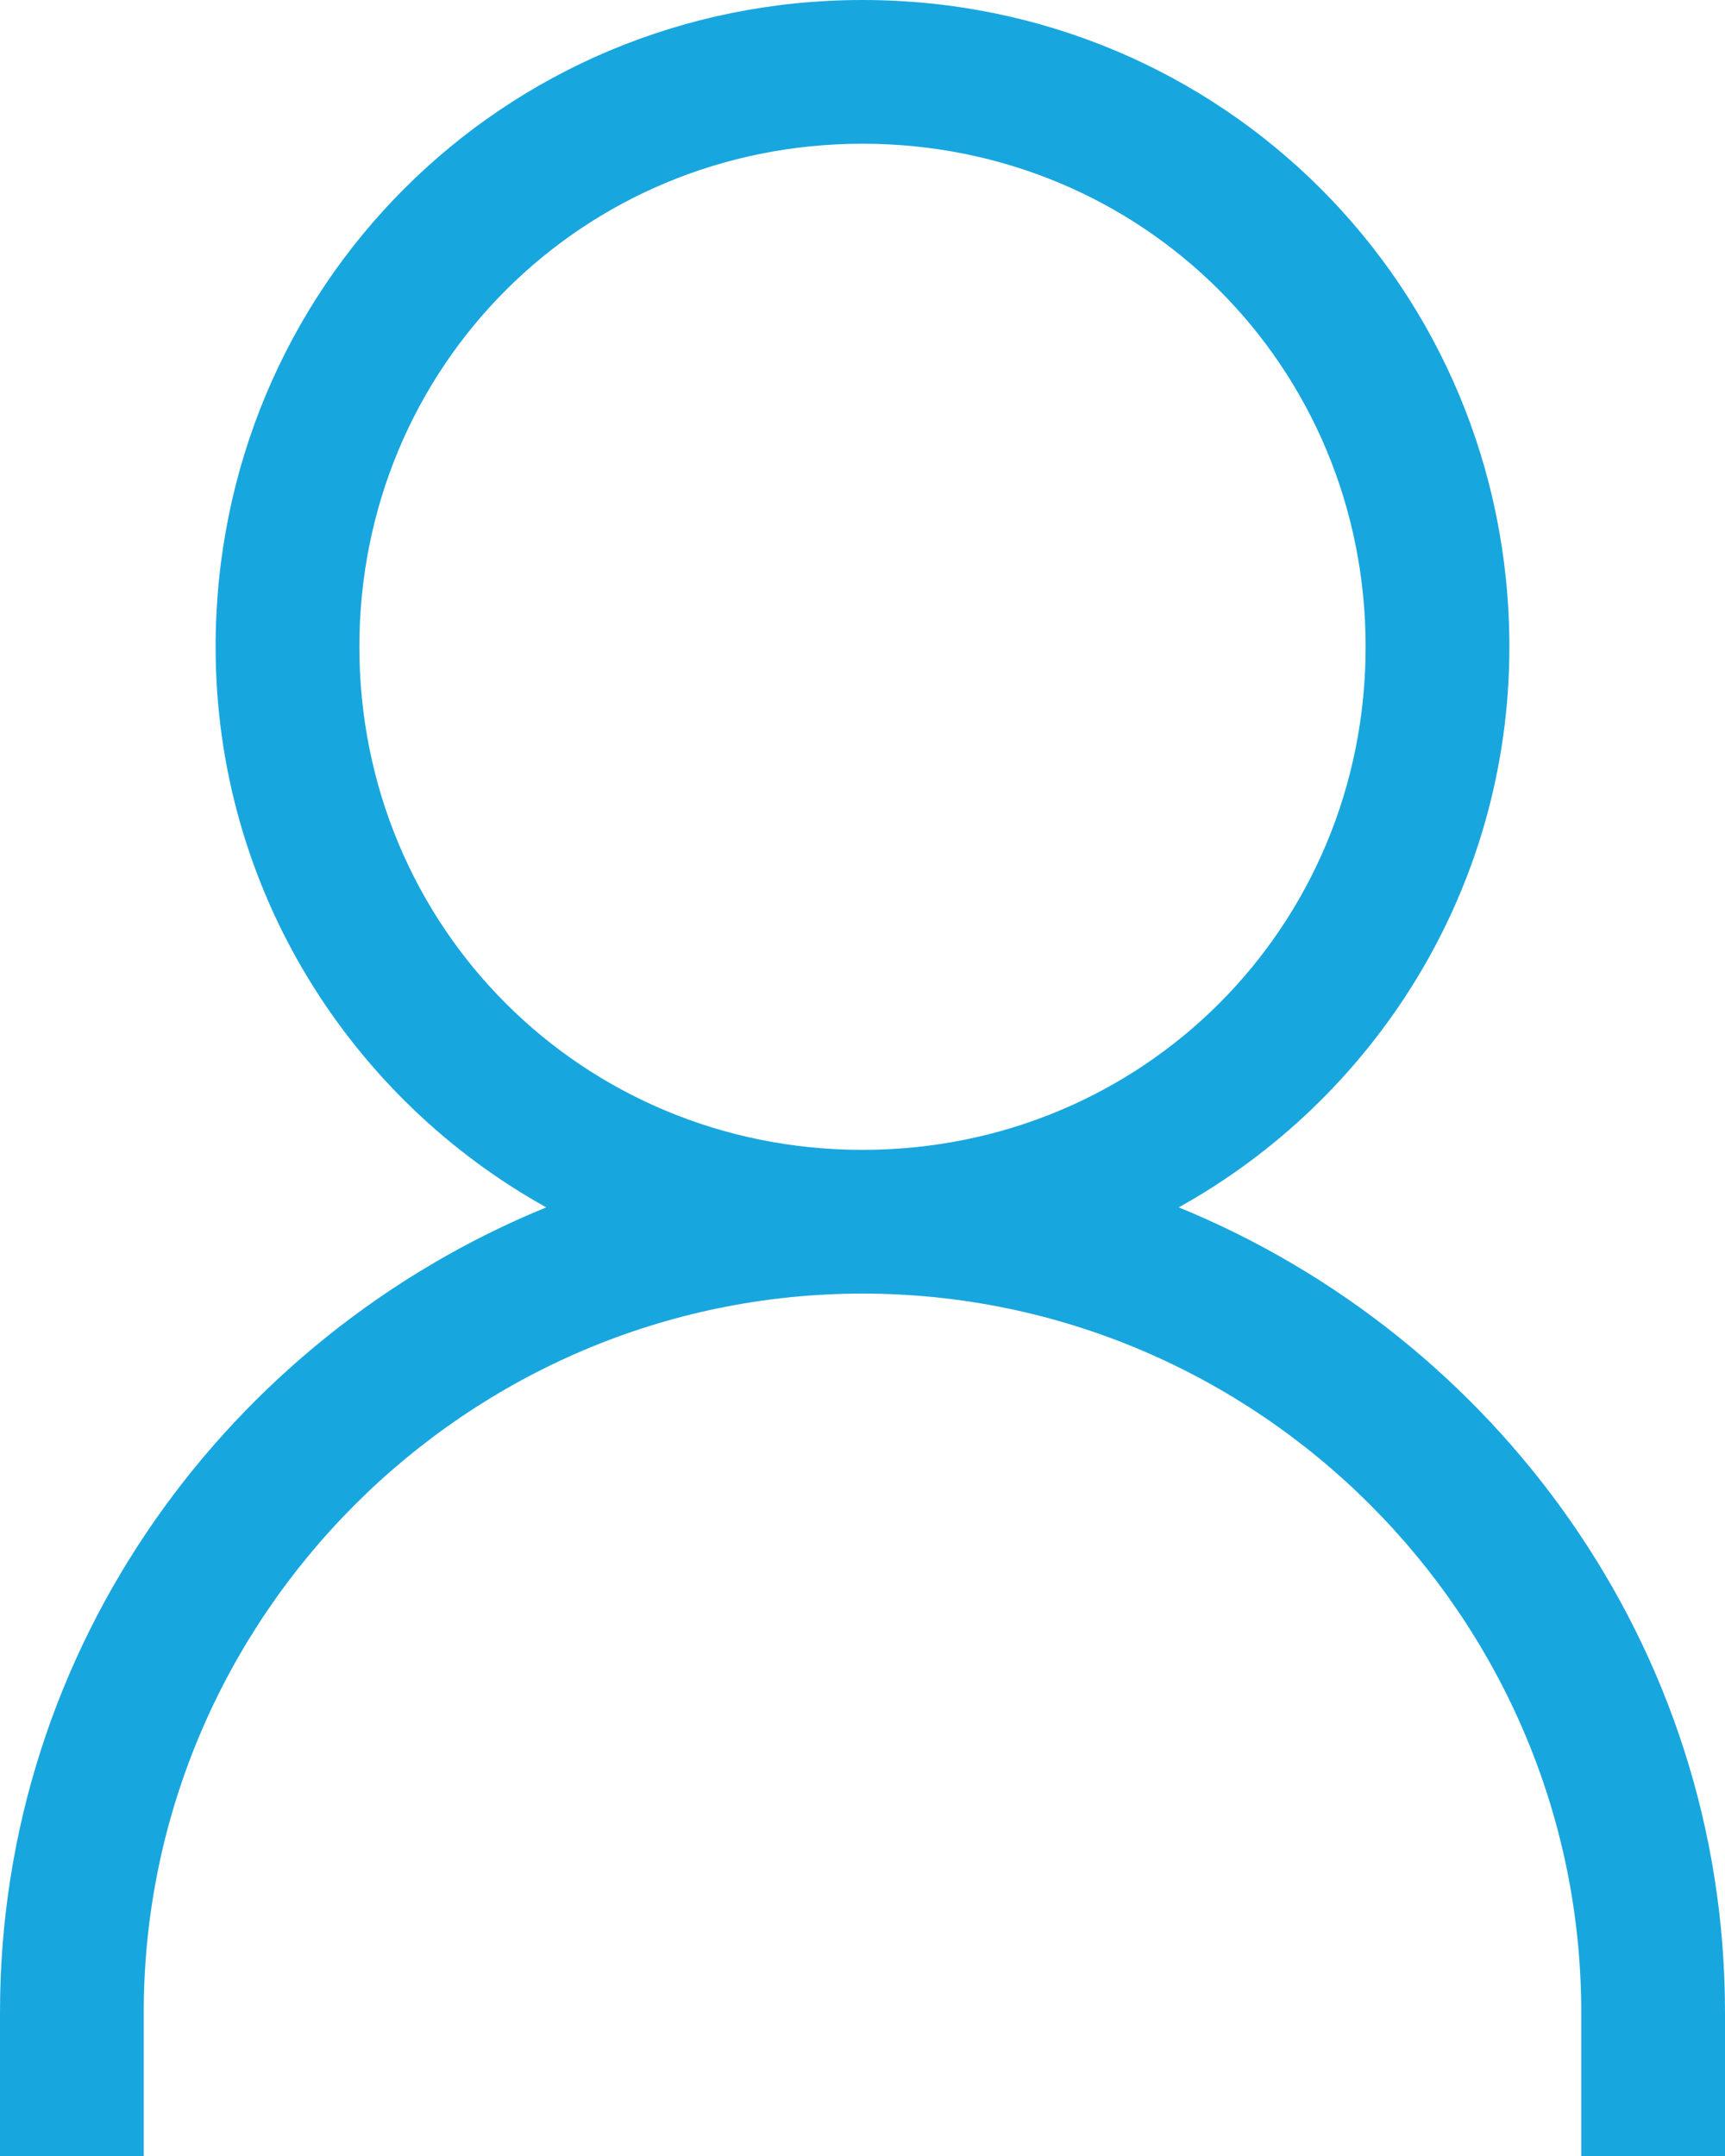 <?xml version="1.0" encoding="utf-8"?>
<!-- Generator: Adobe Illustrator 19.2.1, SVG Export Plug-In . SVG Version: 6.00 Build 0)  -->
<svg version="1.1" id="Layer_1" xmlns="http://www.w3.org/2000/svg" xmlns:xlink="http://www.w3.org/1999/xlink" x="0px" y="0px"
	 viewBox="0 0 24 30" style="enable-background:new 0 0 24 30;" xml:space="preserve">
<style type="text/css">
	.st0{fill-rule:evenodd;clip-rule:evenodd;fill:#18A6DF;}
</style>
<path class="st0" d="M22,28c0-5.5-4.5-10-10-10C6.5,18,2,22.5,2,28v2H0v-2c0-5.1,3.2-9.4,7.6-11.2C4.9,15.3,3,12.4,3,9c0-5,4-9,9-9
	c5,0,9,4,9,9c0,3.4-1.9,6.3-4.6,7.8C20.8,18.6,24,22.9,24,28v2h-2V28z M19,9c0-3.9-3.1-7-7-7C8.1,2,5,5.1,5,9c0,3.9,3.1,7,7,7
	C15.9,16,19,12.9,19,9z"/>
</svg>
